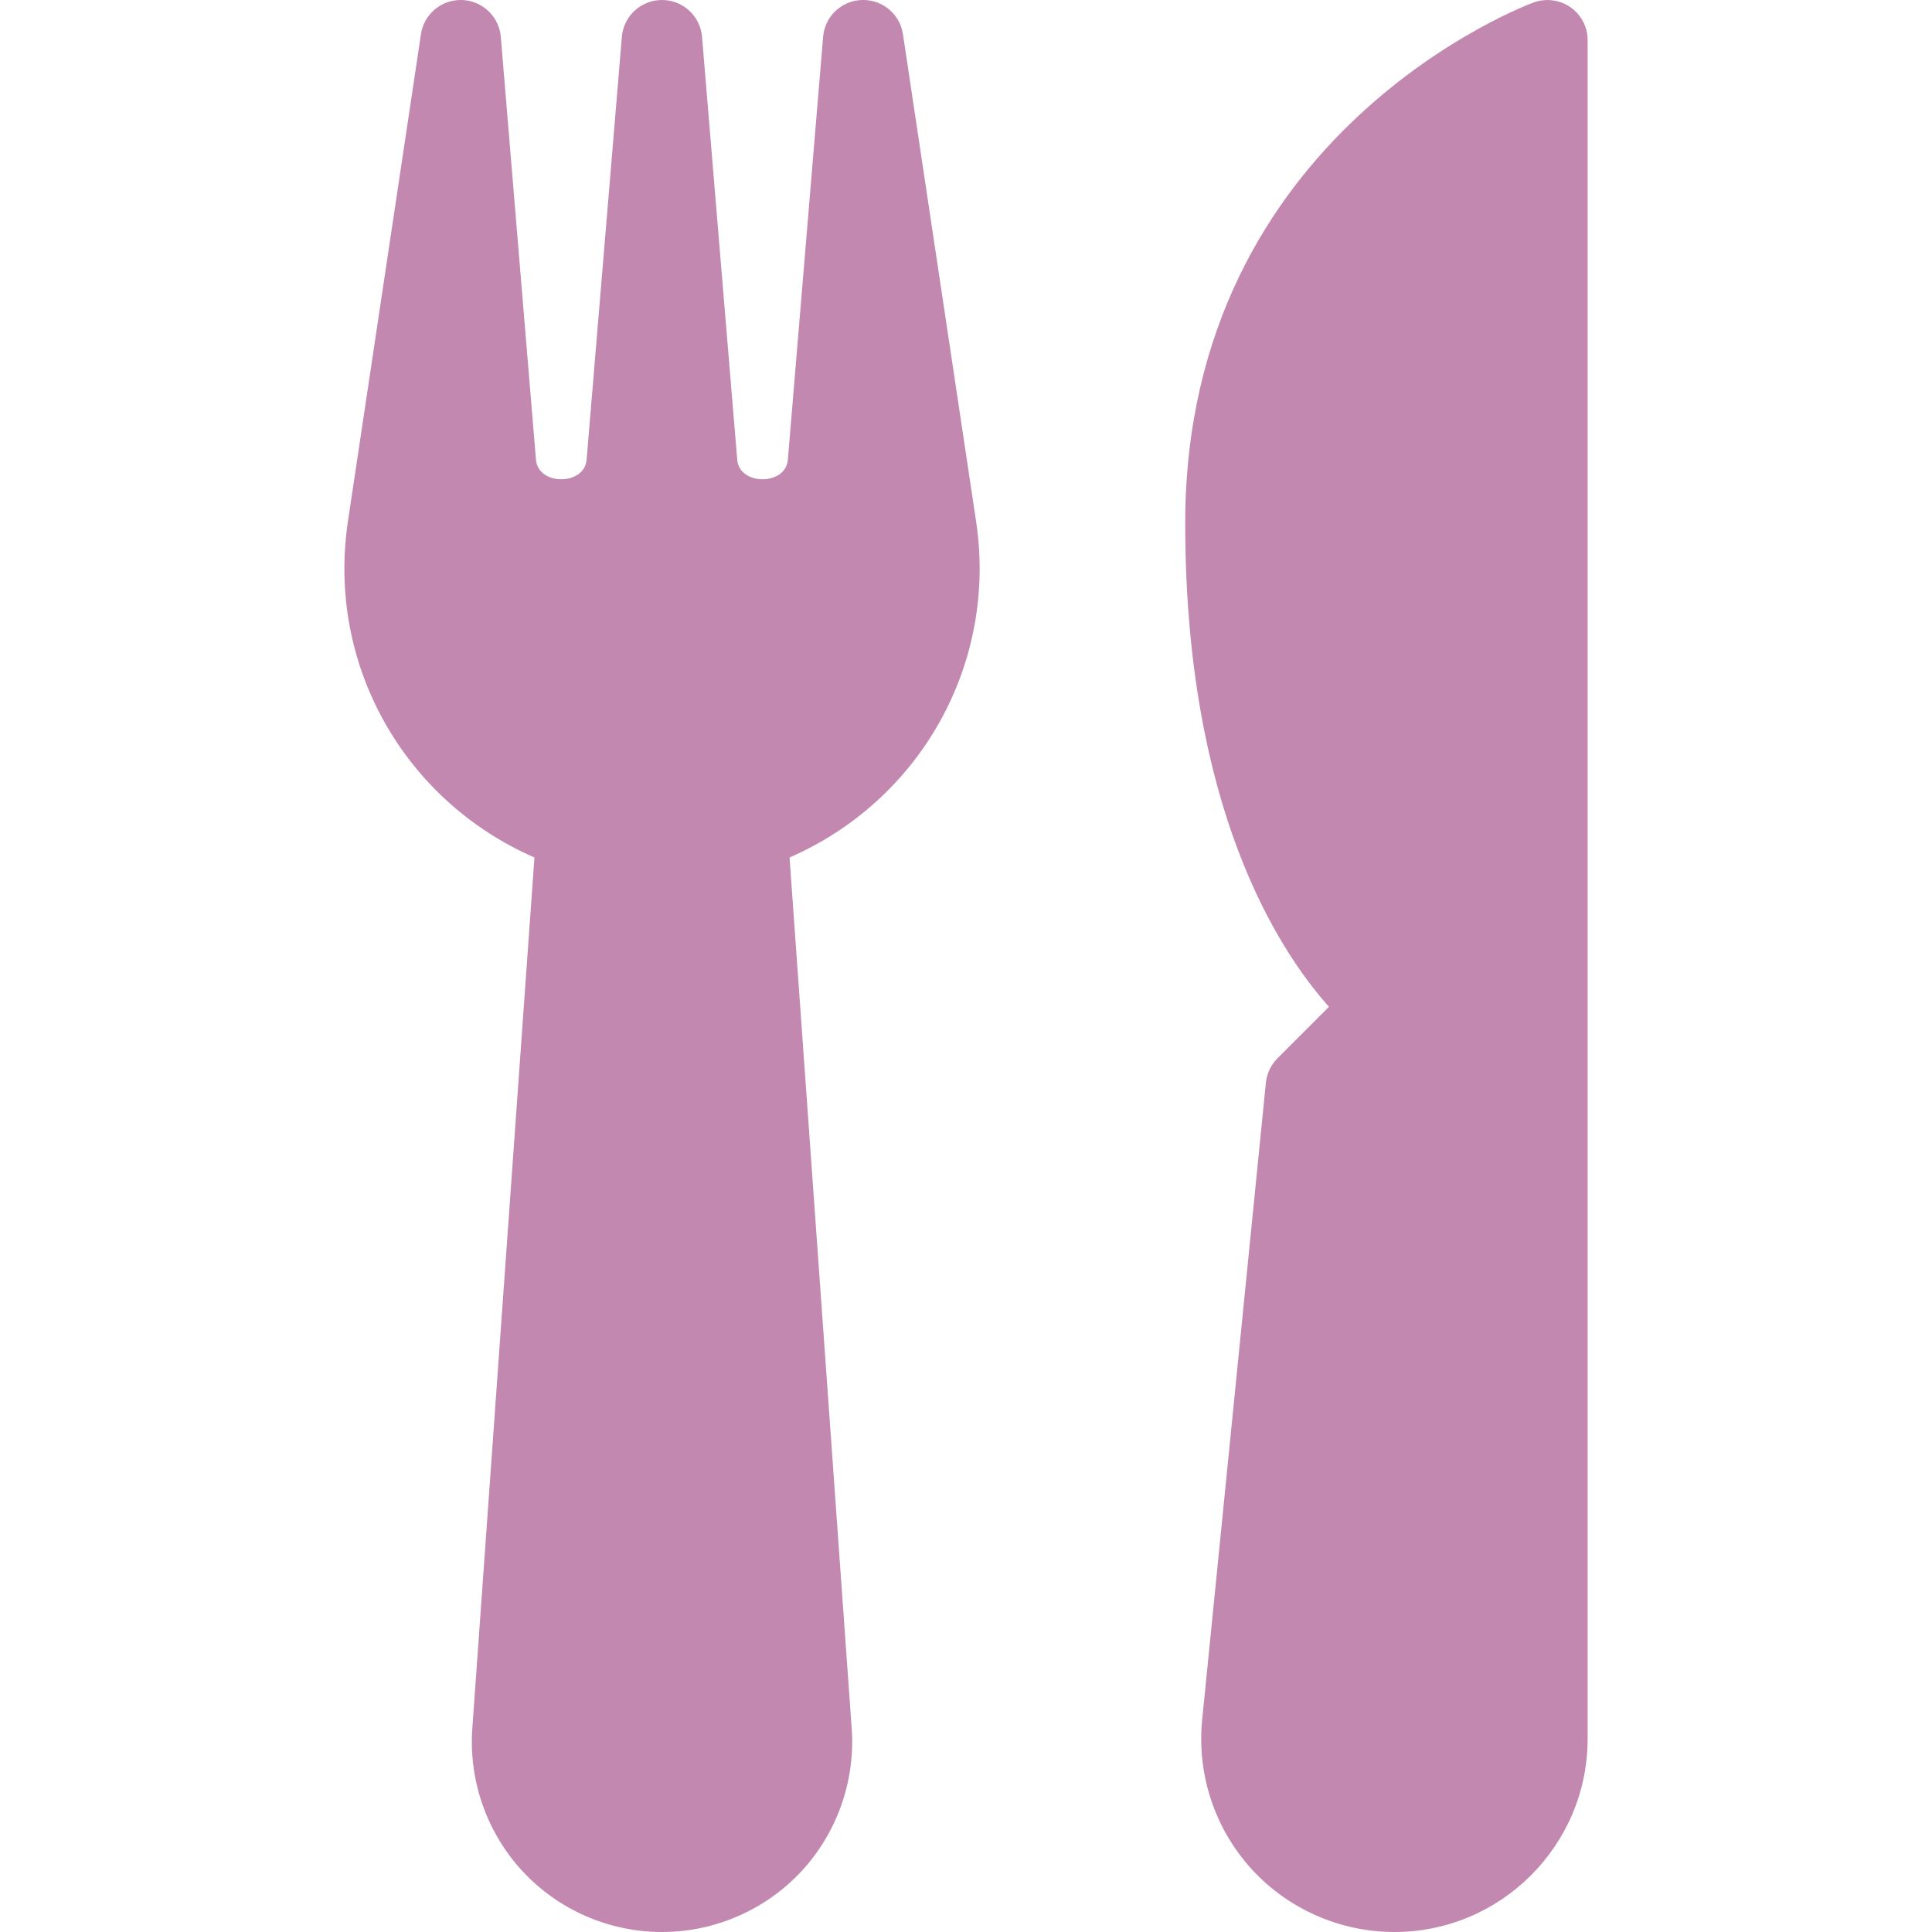 <?xml version="1.0" encoding="UTF-8" standalone="no"?>
<!DOCTYPE svg PUBLIC "-//W3C//DTD SVG 1.1//EN" "http://www.w3.org/Graphics/SVG/1.1/DTD/svg11.dtd">
<svg version="1.1" xmlns="http://www.w3.org/2000/svg" xmlns:xlink="http://www.w3.org/1999/xlink" preserveAspectRatio="xMidYMid meet" viewBox="0 0 640 640" width="640" height="640"><defs><path d="M299.12 11.36C298.16 4.8 292.54 0 285.95 0C285.82 0 285.66 0 285.5 0C278.72 0.21 273.2 5.47 272.67 12.21C271.5 26.22 262.16 138.29 260.99 152.29C260.27 160.93 244.94 160.93 244.22 152.29C243.05 138.29 233.73 26.22 232.56 12.21C231.98 5.31 226.22 0 219.28 0C212.35 0 206.56 5.31 206 12.21C204.84 26.22 195.49 138.29 194.32 152.29C193.6 160.93 178.27 160.93 177.55 152.29C176.38 138.29 167.06 26.22 165.9 12.21C165.34 5.49 159.82 0.24 153.04 0C152.88 0 152.75 0 152.62 0C146.03 0 140.4 4.8 139.44 11.36C137.02 27.49 117.67 156.56 115.26 172.69C108.14 219.97 133.79 265.2 177.04 284.05C174.98 312.91 158.51 543.73 156.46 572.59C155.23 589.95 161.31 607.2 173.18 619.95C185.02 632.69 201.79 640 219.23 640C219.24 640 219.33 640 219.34 640C236.75 640 253.55 632.69 265.42 619.95C277.28 607.2 283.36 589.95 282.14 572.59C280.08 543.73 263.61 312.91 261.55 284.05C304.8 265.2 330.46 219.97 323.34 172.69C318.49 140.43 301.55 27.49 299.12 11.36Z" id="mPxMxOB2R"></path><path d="M508.16 0.77C507.02 1.17 392.62 43.2 392.62 173.33C392.62 267.01 423.1 314.32 440.24 333.52C438.54 335.23 424.88 348.88 423.18 350.59C420.99 352.77 419.63 355.63 419.34 358.69C417.23 379.79 400.35 548.56 398.24 569.65C396.43 587.6 402.32 605.57 414.43 618.96C426.54 632.35 443.9 640 461.92 640C497.2 640 525.92 611.28 525.92 576C525.92 519.73 525.92 69.6 525.92 13.33C525.95 8.99 523.84 4.96 520.3 2.45C516.78 -0.05 512.24 -0.64 508.16 0.77Z" id="ceRDWijMm"></path></defs><g><g><g><use xlink:href="#mPxMxOB2R" opacity="1" fill="#c388af" fill-opacity="1"></use><g><use xlink:href="#mPxMxOB2R" opacity="1" fill-opacity="0" stroke="#000000" stroke-width="1" stroke-opacity="0"></use></g></g><g><use xlink:href="#ceRDWijMm" opacity="1" fill="#c388af" fill-opacity="1"></use><g><use xlink:href="#ceRDWijMm" opacity="1" fill-opacity="0" stroke="#000000" stroke-width="1" stroke-opacity="0"></use></g></g></g></g></svg>